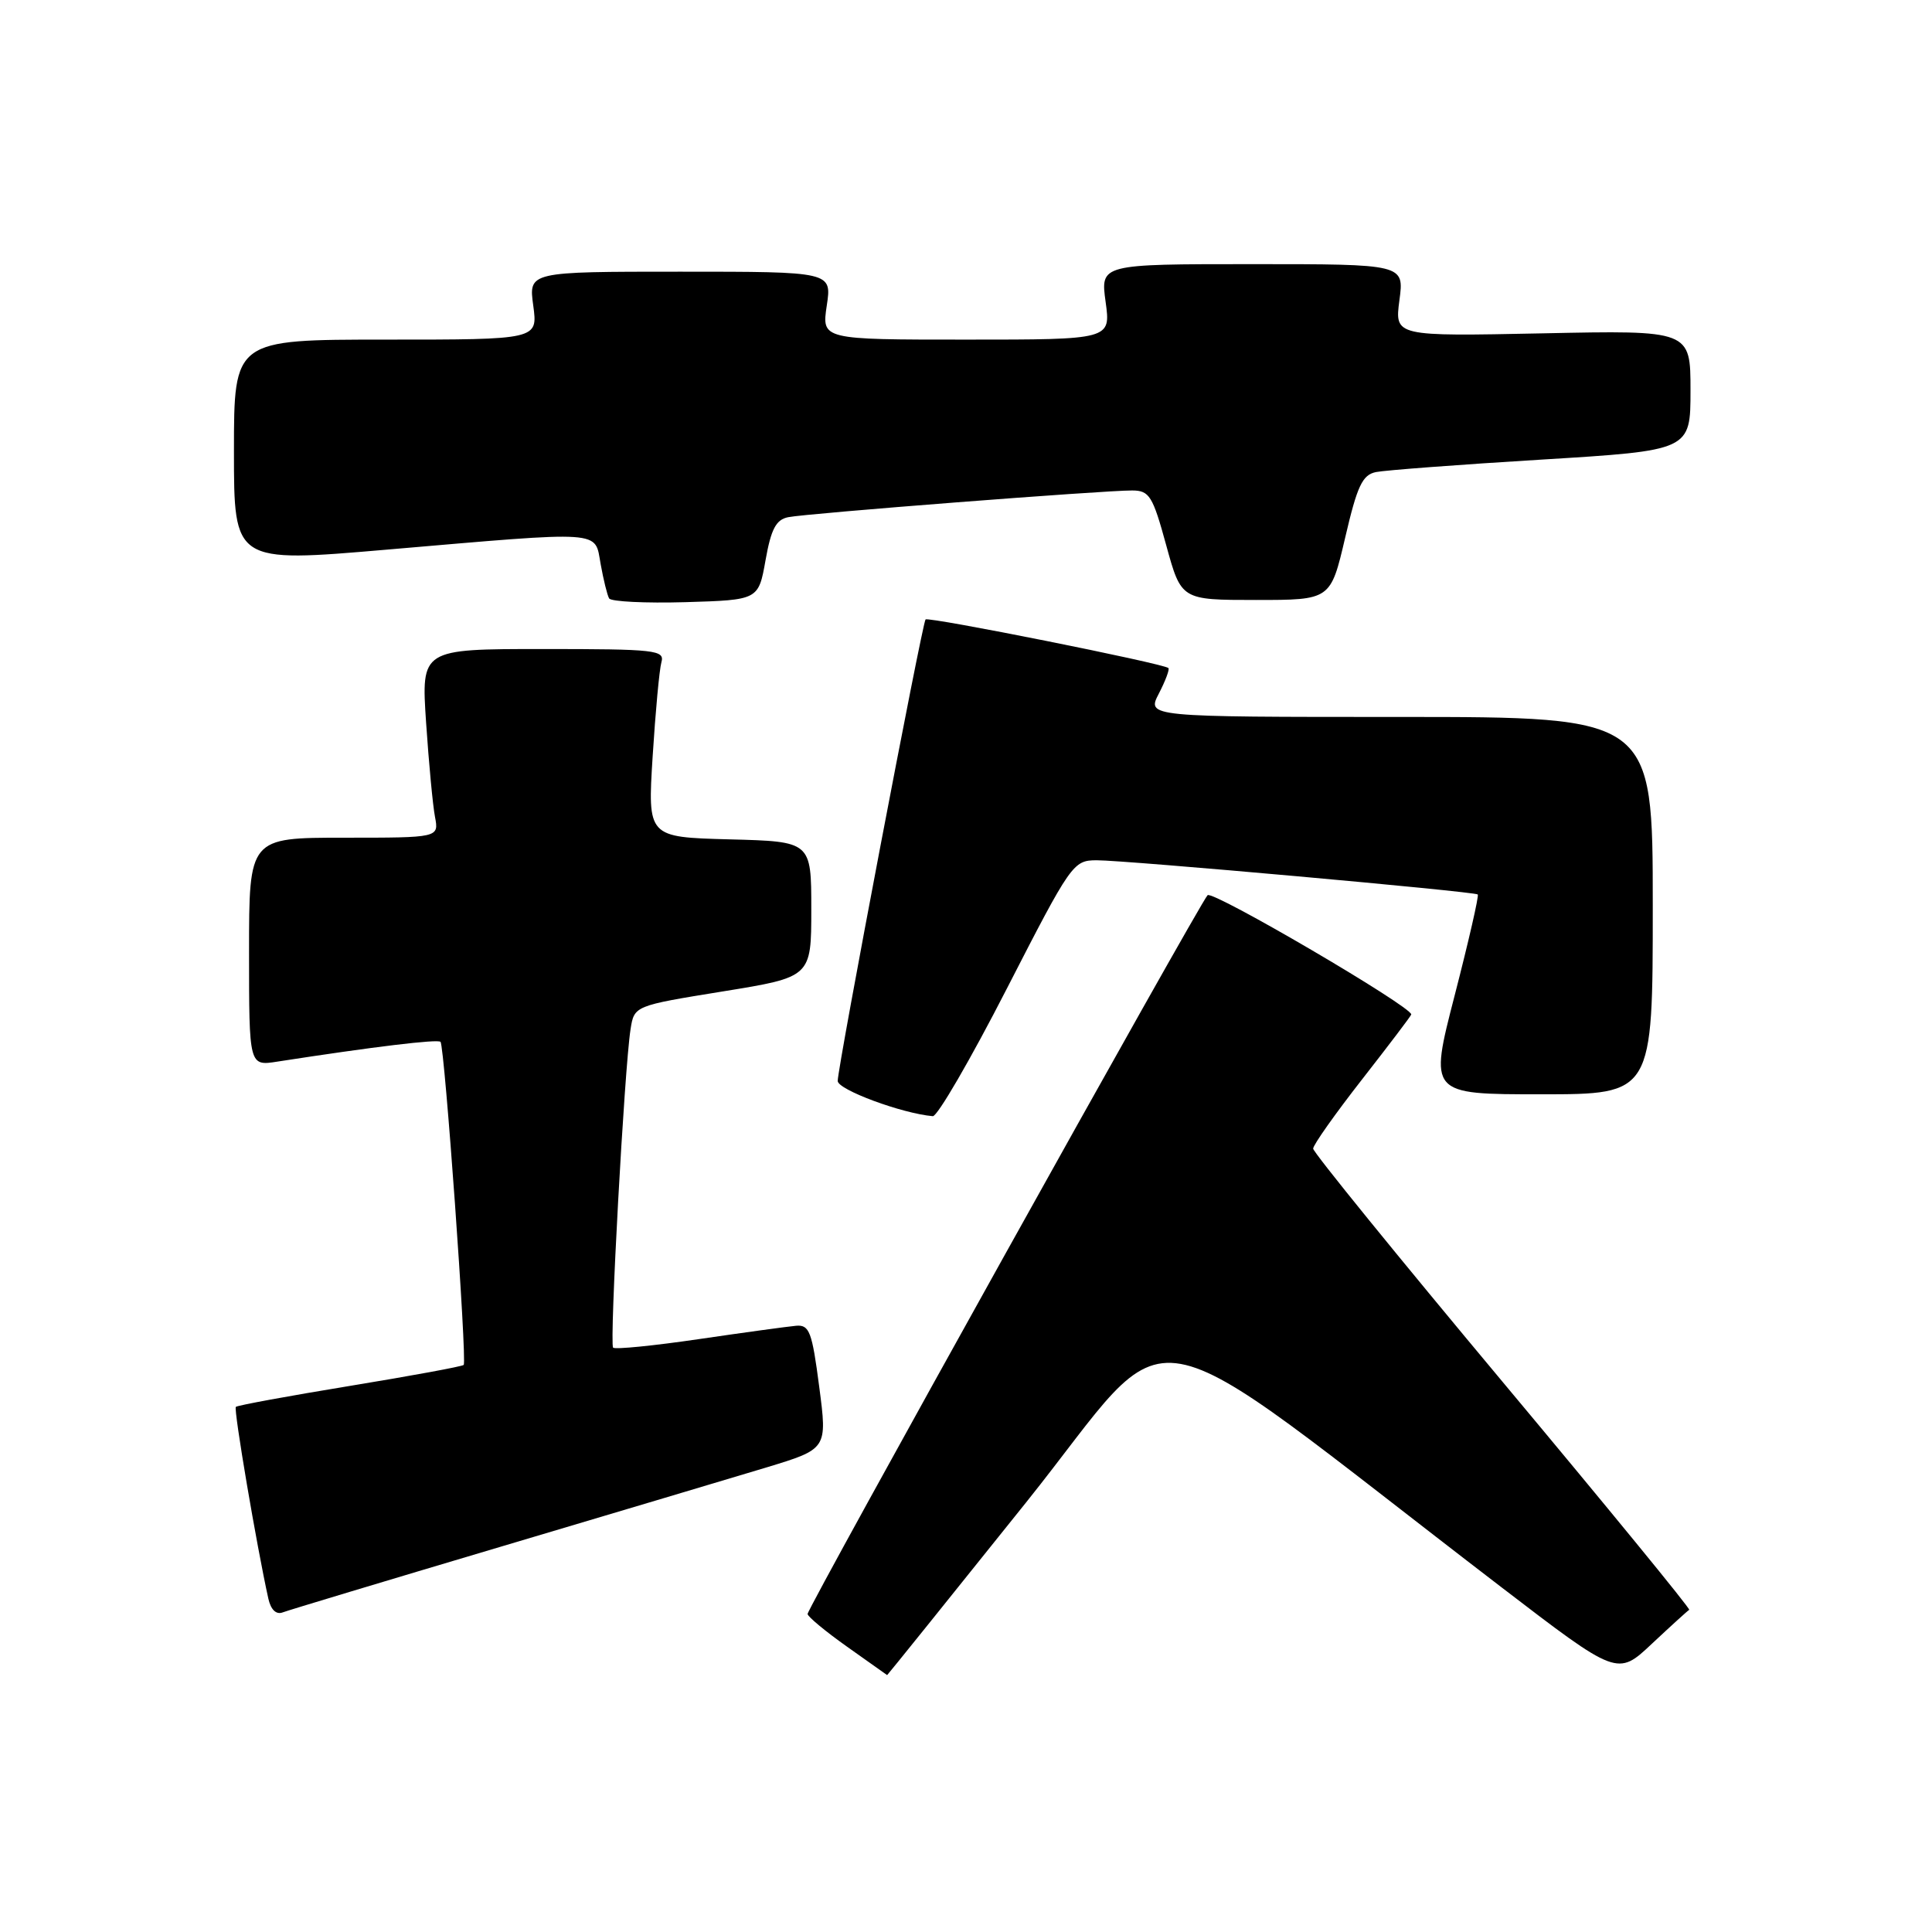 <?xml version="1.0" encoding="UTF-8" standalone="no"?>
<!DOCTYPE svg PUBLIC "-//W3C//DTD SVG 1.1//EN" "http://www.w3.org/Graphics/SVG/1.1/DTD/svg11.dtd" >
<svg xmlns="http://www.w3.org/2000/svg" xmlns:xlink="http://www.w3.org/1999/xlink" version="1.1" viewBox="0 0 256 256">
 <g >
 <path fill="currentColor"
d=" M 135.97 199.07 C 156.52 173.41 149.06 172.08 198.91 210.29 C 214.32 222.10 214.32 222.10 218.89 217.80 C 221.41 215.44 223.63 213.42 223.83 213.31 C 224.04 213.21 212.91 199.62 199.10 183.10 C 185.30 166.59 174.00 152.68 174.00 152.20 C 174.00 151.71 176.93 147.57 180.50 143.00 C 184.07 138.43 187.00 134.57 187.00 134.42 C 187.00 133.35 160.67 117.93 160.01 118.62 C 158.89 119.80 107.00 213.04 107.01 213.86 C 107.02 214.21 109.38 216.17 112.26 218.21 C 115.14 220.25 117.52 221.94 117.55 221.96 C 117.58 221.98 125.87 211.68 135.97 199.07 Z  M 66.17 205.00 C 81.20 200.53 97.13 195.78 101.57 194.44 C 109.63 191.99 109.63 191.99 108.55 183.75 C 107.60 176.45 107.25 175.52 105.49 175.67 C 104.39 175.77 98.60 176.56 92.60 177.44 C 86.61 178.32 81.49 178.83 81.24 178.57 C 80.74 178.07 82.74 141.53 83.55 136.39 C 84.04 133.27 84.04 133.27 95.77 131.37 C 107.50 129.47 107.50 129.47 107.50 120.48 C 107.50 111.50 107.50 111.50 96.66 111.22 C 85.81 110.93 85.81 110.93 86.48 100.22 C 86.85 94.32 87.37 88.71 87.64 87.75 C 88.10 86.14 86.89 86.00 71.97 86.00 C 55.81 86.00 55.81 86.00 56.46 95.75 C 56.82 101.11 57.35 106.74 57.64 108.25 C 58.16 111.00 58.16 111.00 45.58 111.00 C 33.00 111.00 33.00 111.00 33.00 126.13 C 33.00 141.26 33.00 141.26 36.75 140.67 C 49.53 138.69 58.00 137.67 58.37 138.05 C 58.91 138.61 61.91 180.36 61.44 180.86 C 61.26 181.06 54.47 182.31 46.36 183.64 C 38.25 184.97 31.45 186.22 31.25 186.42 C 30.93 186.73 34.02 204.91 35.56 211.84 C 35.89 213.31 36.60 213.98 37.46 213.65 C 38.22 213.36 51.14 209.47 66.17 205.00 Z  M 133.41 131.00 C 141.93 114.39 142.20 114.00 145.31 113.99 C 149.13 113.98 195.36 118.13 195.81 118.52 C 195.99 118.67 194.61 124.69 192.75 131.90 C 189.37 145.00 189.37 145.00 204.18 145.00 C 219.00 145.00 219.00 145.00 219.00 120.00 C 219.00 95.00 219.00 95.00 185.47 95.00 C 151.95 95.00 151.95 95.00 153.55 91.91 C 154.43 90.21 155.00 88.68 154.82 88.52 C 154.16 87.91 122.99 81.68 122.64 82.08 C 122.19 82.61 111.00 141.36 111.00 143.23 C 111.00 144.39 119.49 147.54 123.60 147.90 C 124.20 147.96 128.62 140.35 133.41 131.00 Z  M 101.44 74.22 C 102.17 70.10 102.83 68.85 104.44 68.53 C 106.86 68.03 146.32 64.97 150.02 64.99 C 152.30 65.00 152.74 65.70 154.53 72.25 C 156.52 79.50 156.52 79.50 166.42 79.50 C 176.31 79.50 176.31 79.50 178.24 71.25 C 179.84 64.37 180.52 62.92 182.33 62.55 C 183.52 62.31 193.39 61.56 204.25 60.90 C 224.00 59.69 224.00 59.69 224.00 51.73 C 224.00 43.76 224.00 43.76 204.40 44.17 C 184.80 44.57 184.80 44.57 185.43 39.78 C 186.07 35.00 186.07 35.00 165.94 35.00 C 145.81 35.00 145.81 35.00 146.50 40.00 C 147.19 45.00 147.19 45.00 128.03 45.00 C 108.88 45.00 108.88 45.00 109.55 40.50 C 110.23 36.00 110.23 36.00 90.13 36.00 C 70.04 36.00 70.04 36.00 70.66 40.50 C 71.27 45.00 71.27 45.00 51.14 45.00 C 31.00 45.00 31.00 45.00 31.00 59.79 C 31.00 74.57 31.00 74.57 51.25 72.83 C 80.33 70.34 78.77 70.23 79.59 74.75 C 79.96 76.81 80.46 78.85 80.71 79.29 C 80.96 79.72 85.51 79.94 90.83 79.79 C 100.50 79.50 100.50 79.50 101.44 74.22 Z "/>
</g>
</svg>